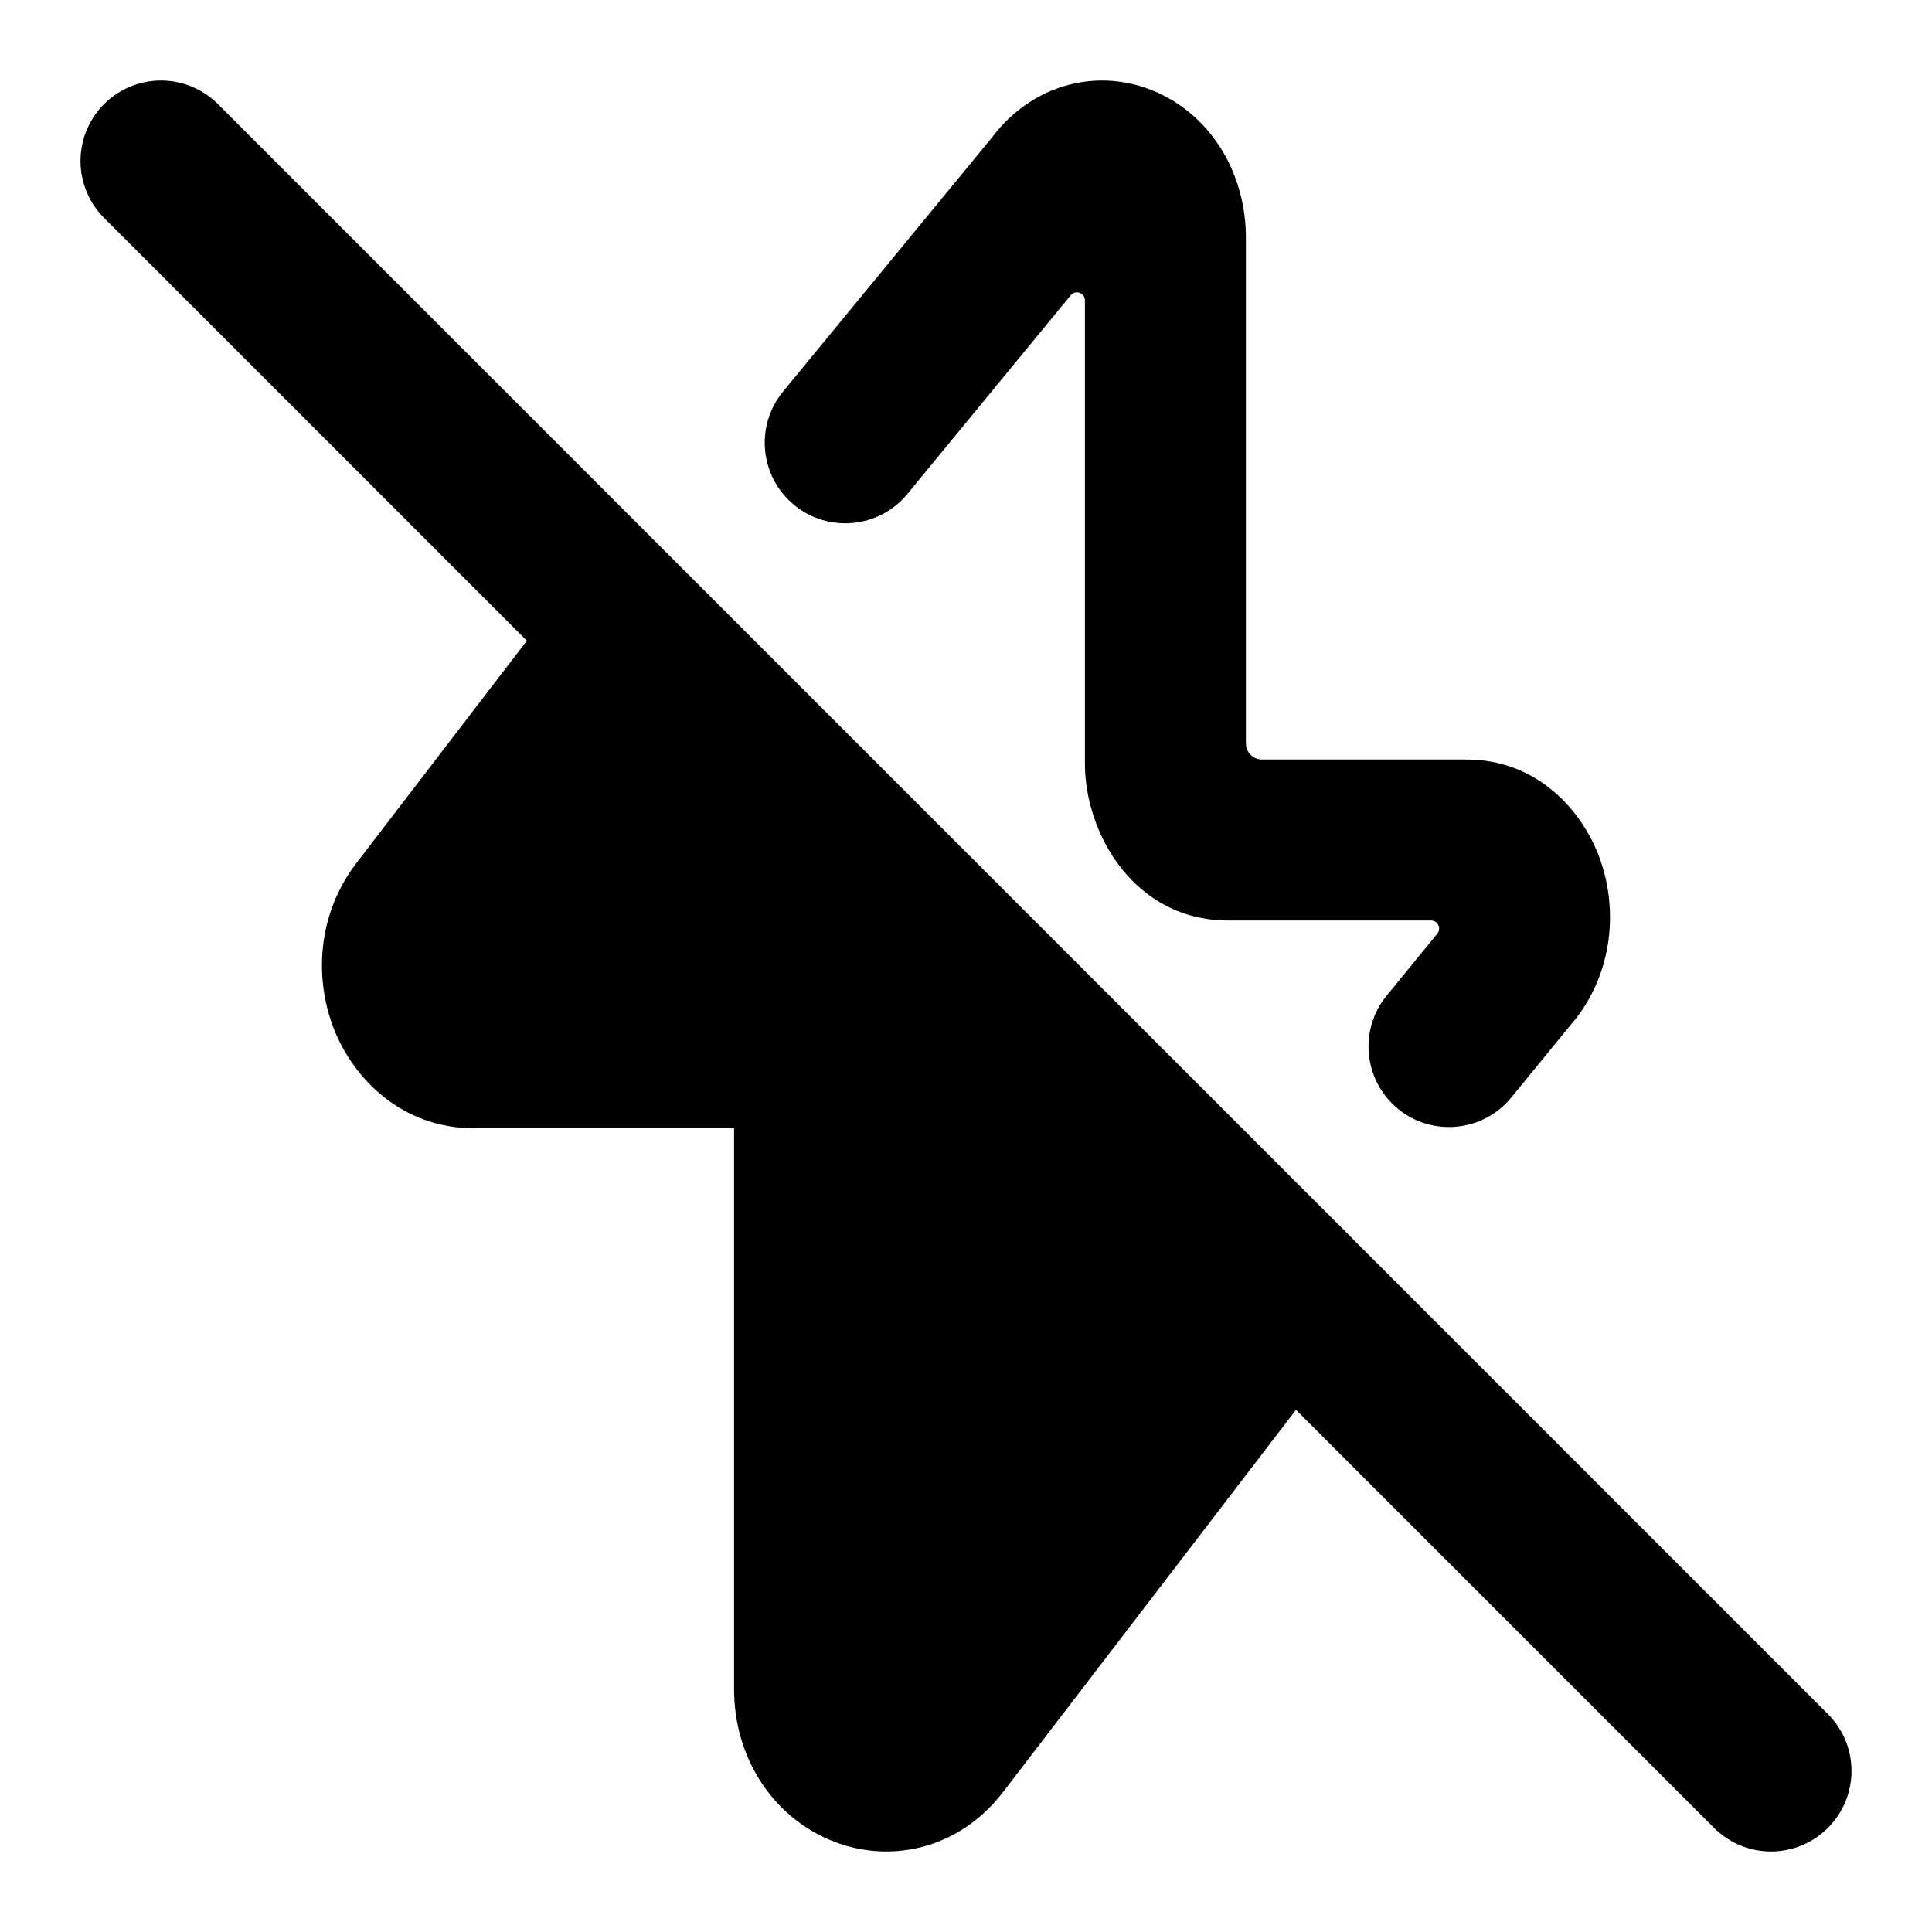 <svg width="24" height="24" viewBox="0 0 24 24" xmlns="http://www.w3.org/2000/svg">
    <path d="M8.471 7.283C8.266 7.084 7.986 6.982 7.701 7.003C7.416 7.023 7.154 7.165 6.98 7.392L4.428 10.721C3.936 11.363 3.904 12.162 4.149 12.784C4.394 13.406 4.996 14.015 5.886 14.015H9.118C9.118 14.02 9.119 14.025 9.119 14.03V20.983C9.119 21.828 9.588 22.545 10.293 22.85C11.025 23.167 11.906 22.985 12.46 22.262L16.793 16.608C17.102 16.206 17.06 15.637 16.697 15.283L8.471 7.283Z"/>
    <path fill-rule="evenodd" clip-rule="evenodd" d="M13.477 3.732C13.477 3.639 13.36 3.596 13.3 3.669L11.273 6.135C10.922 6.562 10.292 6.624 9.865 6.273C9.438 5.922 9.377 5.292 9.727 4.865L12.32 1.711C12.834 1.026 13.674 0.826 14.39 1.155C15.068 1.467 15.477 2.173 15.477 2.955V9.235C15.477 9.345 15.567 9.435 15.677 9.435H18.217C19.099 9.435 19.653 10.071 19.867 10.648C20.084 11.232 20.059 11.986 19.615 12.602C19.603 12.618 19.591 12.634 19.578 12.65L18.774 13.633C18.425 14.061 17.795 14.124 17.367 13.775C16.94 13.425 16.876 12.795 17.226 12.368L17.855 11.598C17.908 11.533 17.862 11.435 17.777 11.435H15.258C14.098 11.435 13.477 10.366 13.477 9.482V3.732Z"/>
    <path d="M2 2L22 22" stroke="currentColor" stroke-width="2" stroke-linecap="round"/>
</svg>
